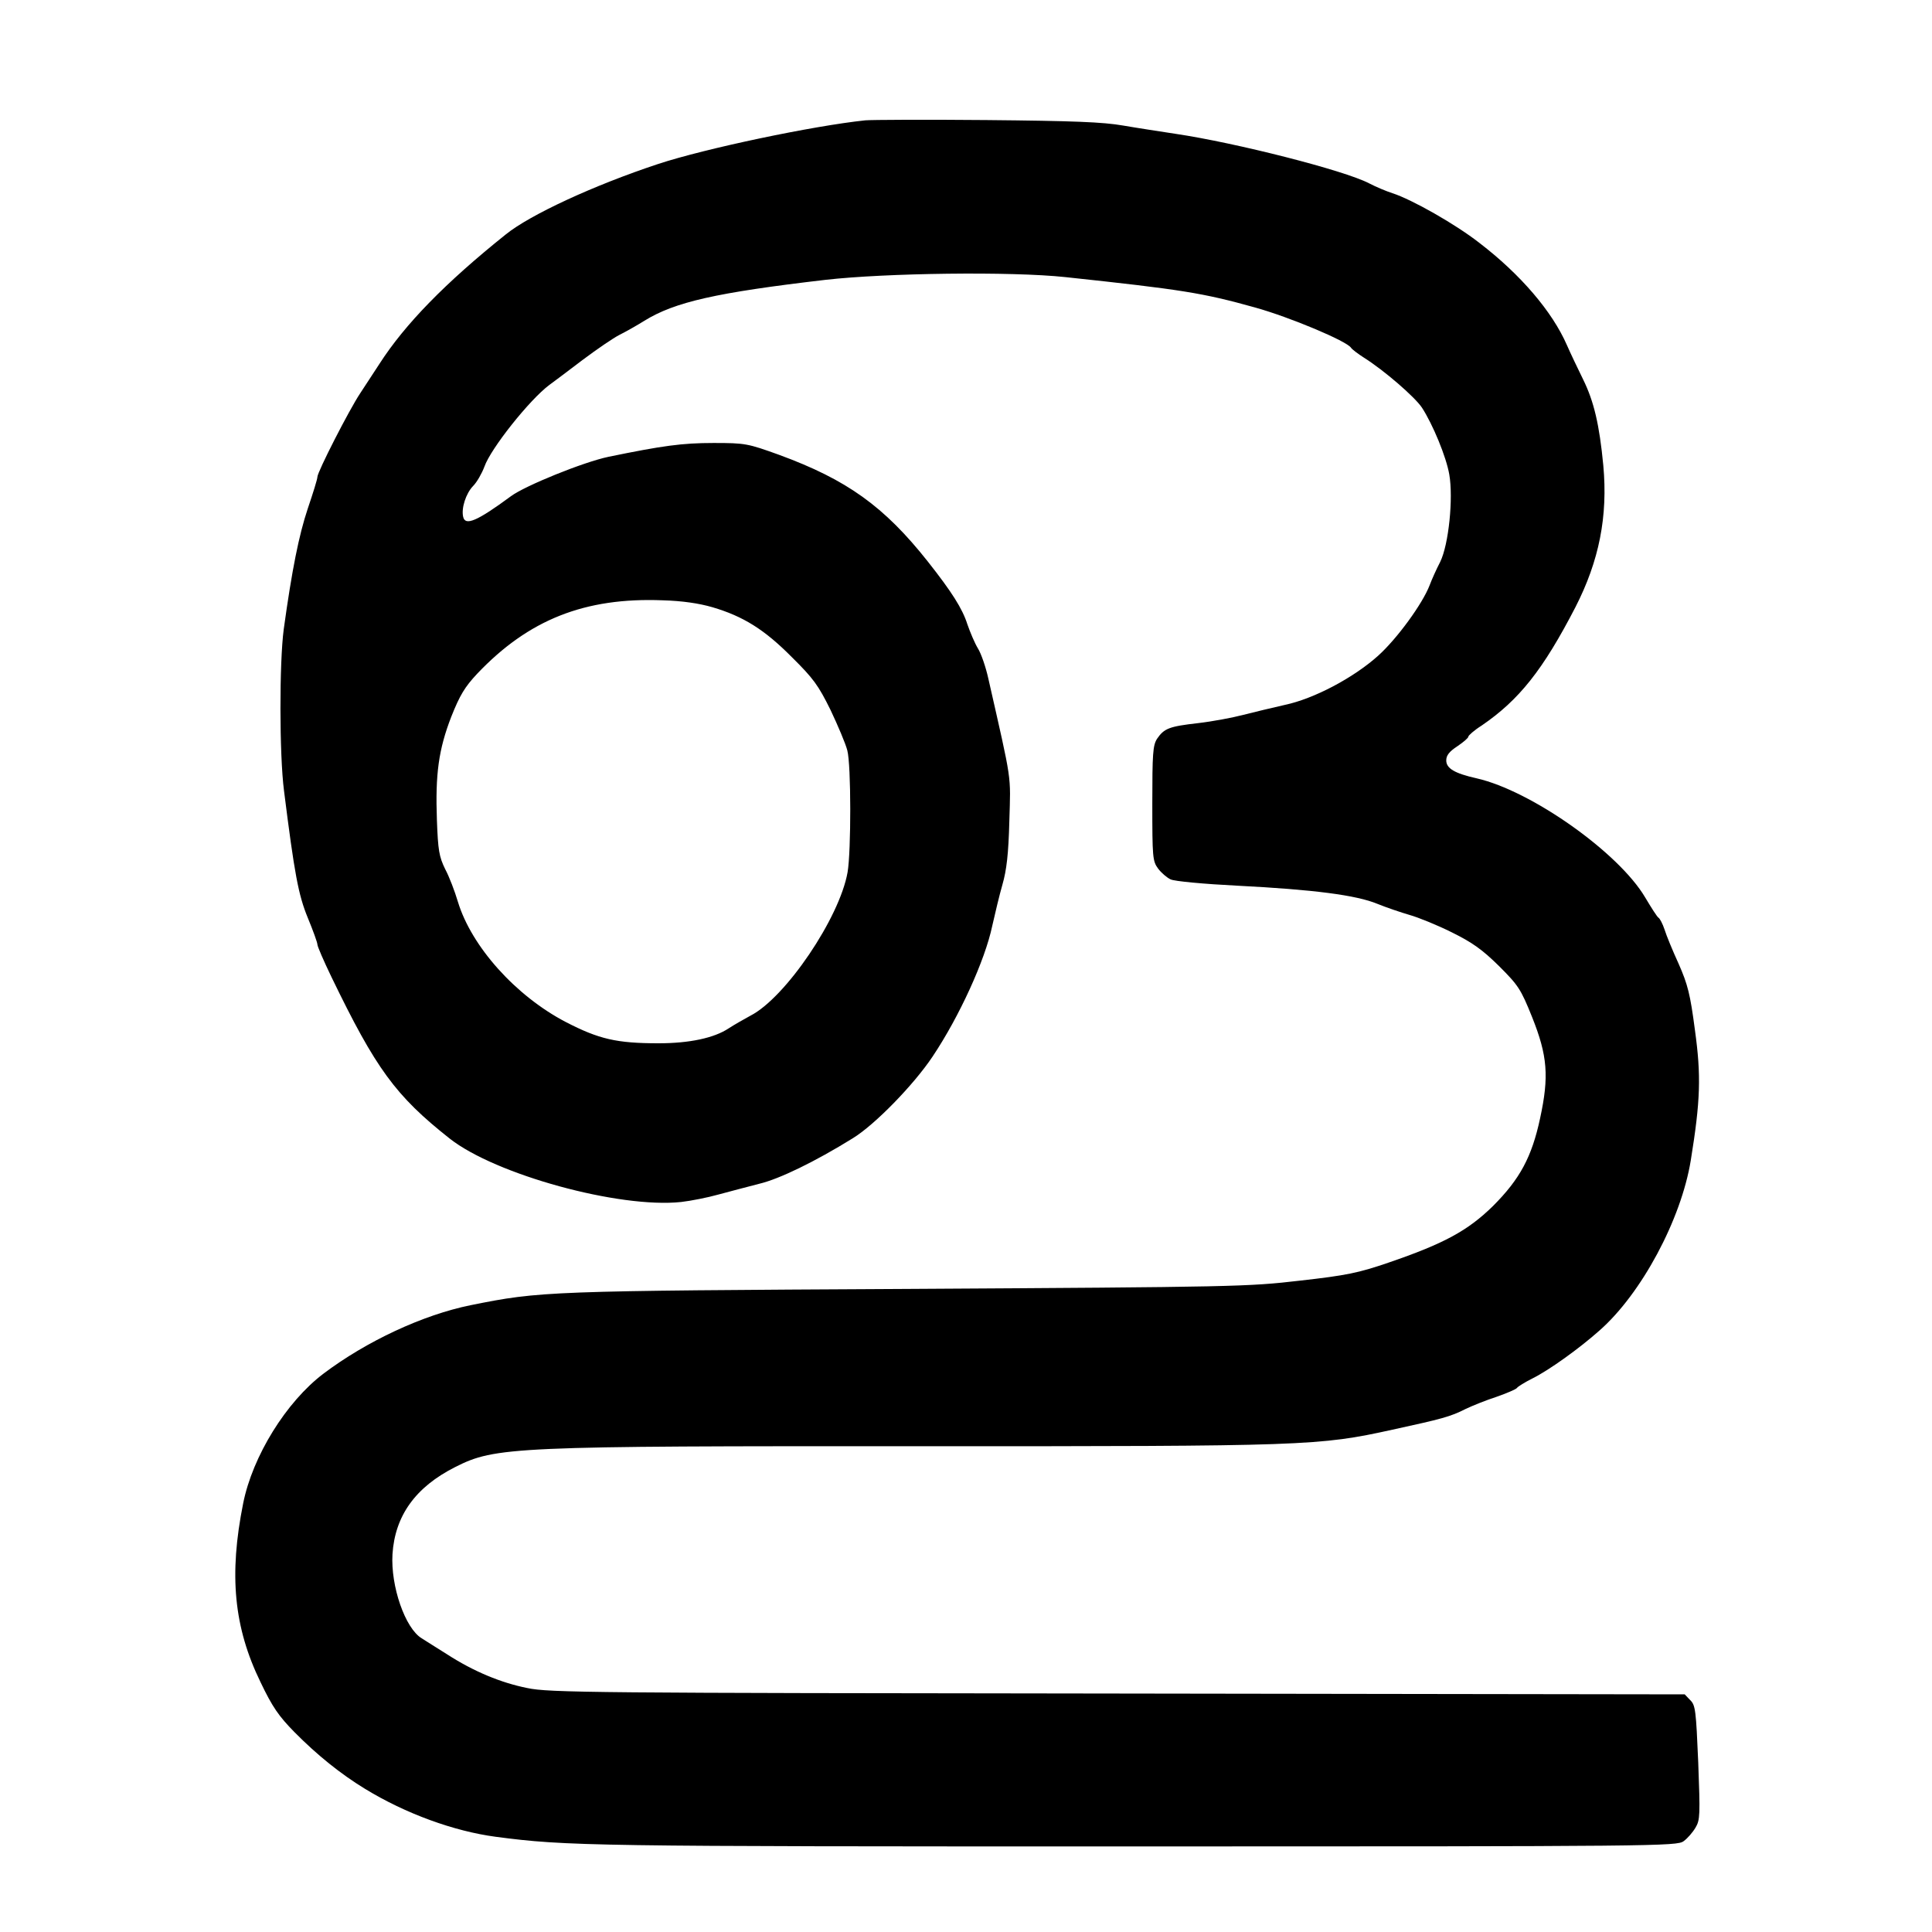  <svg version="1.0" xmlns="http://www.w3.org/2000/svg" width="700pt" height="700pt" viewBox="0 0 700 700" preserveAspectRatio="xMidYMid meet">
<g transform="translate(0,700) scale(0.1,-0.1)" fill="#000000" stroke="none">
<path d="M3135 6564 c-190 -20 -580 -102 -750 -158 -233 -77 -464 -184 -552
-255 -220 -176 -366 -326 -458 -469 -20 -31 -52 -79 -70 -107 -40 -60 -155
-285 -155 -303 0 -8 -16 -59 -35 -115 -32 -96 -57 -220 -87 -437 -16 -120 -16
-454 1 -585 38 -302 52 -377 86 -460 19 -46 35 -90 35 -97 0 -7 23 -60 51
-118 161 -333 232 -430 428 -585 166 -131 615 -254 839 -230 35 4 96 16 135
27 40 11 106 28 148 39 72 17 202 80 339 165 80 49 221 194 289 296 97 145
190 349 216 473 10 44 26 112 37 150 15 52 22 111 25 230 5 173 11 132 -76
516 -9 41 -26 91 -38 110 -11 18 -28 58 -38 87 -18 57 -57 118 -143 227 -159
201 -294 297 -539 387 -114 41 -122 43 -238 43 -114 0 -185 -10 -380 -50 -91
-19 -303 -105 -354 -143 -122 -90 -166 -109 -173 -74 -7 31 10 84 36 111 14
14 32 46 41 70 23 66 164 243 235 296 15 11 70 52 121 91 52 39 112 80 134 91
22 11 63 34 90 51 110 68 261 102 655 148 219 25 674 31 870 10 421 -45 497
-57 687 -110 126 -35 333 -122 348 -146 4 -6 25 -22 47 -36 73 -46 184 -142
210 -181 39 -60 88 -178 99 -242 15 -86 -2 -254 -33 -317 -14 -27 -31 -65 -38
-84 -26 -68 -119 -195 -187 -256 -89 -80 -233 -156 -338 -178 -44 -10 -111
-26 -150 -36 -38 -10 -112 -24 -164 -30 -105 -12 -123 -19 -149 -57 -15 -24
-17 -54 -17 -234 0 -195 1 -209 21 -236 11 -15 32 -33 45 -39 13 -7 122 -17
242 -23 275 -14 431 -34 508 -66 32 -13 85 -31 116 -40 32 -9 101 -37 153 -63
75 -37 111 -63 171 -122 70 -70 79 -83 120 -185 56 -140 62 -215 29 -367 -30
-140 -73 -220 -171 -318 -91 -89 -177 -136 -379 -205 -108 -37 -151 -46 -320
-65 -189 -22 -233 -23 -1420 -30 -1306 -7 -1332 -8 -1585 -59 -173 -35 -378
-131 -533 -248 -135 -102 -257 -299 -291 -470 -52 -259 -34 -449 63 -648 43
-90 66 -123 123 -181 82 -83 168 -152 255 -205 147 -90 323 -154 474 -174 258
-34 346 -35 2309 -35 1901 0 1971 1 1995 19 14 10 33 32 43 49 17 28 17 47 10
236 -8 188 -10 208 -29 226 l-20 21 -2055 3 c-1903 2 -2060 3 -2139 20 -95 19
-194 60 -290 122 -36 22 -77 49 -92 58 -60 36 -113 189 -106 305 9 139 83 243
228 316 145 73 206 76 1695 75 1386 0 1433 1 1700 60 179 39 210 47 265 75 25
12 75 32 112 44 37 13 70 27 74 32 3 5 29 21 57 35 60 30 169 108 243 174 151
133 295 401 330 616 35 216 38 306 15 472 -17 130 -26 165 -59 240 -22 48 -45
104 -51 124 -7 21 -17 40 -22 43 -5 3 -26 36 -48 73 -96 163 -413 387 -611
432 -80 18 -110 36 -110 65 0 18 11 32 40 51 22 15 40 30 40 35 0 4 21 23 48
40 136 93 222 201 340 429 86 168 118 329 101 514 -14 147 -34 232 -73 311
-19 39 -46 95 -59 125 -53 121 -167 255 -317 370 -87 68 -244 157 -315 180
-22 7 -60 23 -85 36 -90 47 -484 147 -700 179 -52 8 -138 21 -190 30 -74 13
-182 17 -495 20 -220 2 -418 1 -440 -1z m-554 -1764 c112 -33 189 -81 288
-181 78 -77 96 -102 140 -191 27 -57 55 -123 61 -147 14 -53 14 -364 1 -441
-29 -166 -225 -455 -352 -520 -24 -13 -59 -33 -79 -46 -53 -35 -142 -54 -254
-54 -152 0 -216 15 -336 77 -182 95 -342 274 -391 436 -11 37 -31 90 -46 118
-22 45 -26 68 -30 178 -6 166 6 255 52 374 31 78 49 108 94 156 186 196 390
277 672 266 71 -2 132 -11 180 -25z"></path>
</g>
</svg>
